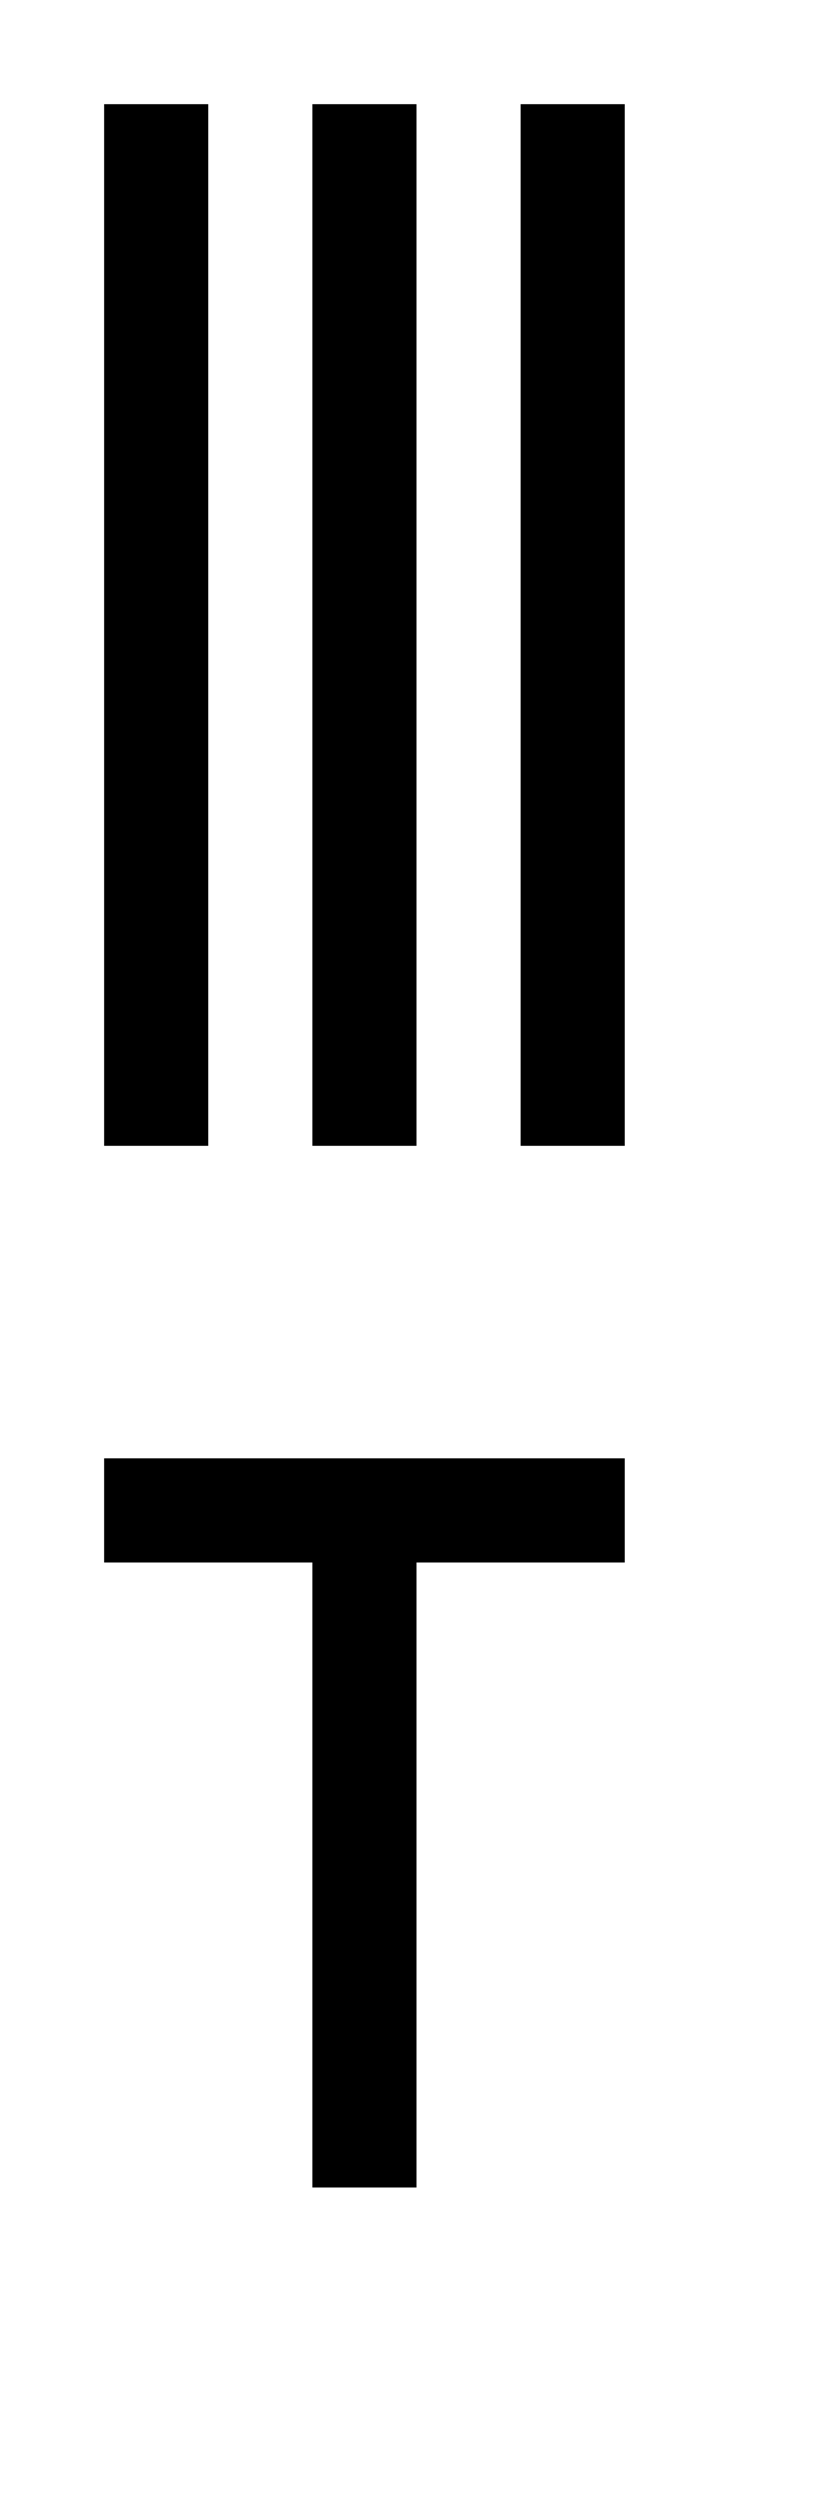 <?xml version="1.0" encoding="UTF-8"?><svg xmlns="http://www.w3.org/2000/svg" viewBox="0 0 8 24"><g id="tex_U"><path id="texT_U" d="M6,14v1h-2v6h-1v-6H1v-1H6Z"/></g><g id="bin_U"><g id="binT_U"><rect x="1" y="1" width="1" height="10"/><rect x="3" y="1" width="1" height="10"/><rect x="5" y="1" width="1" height="10"/></g></g></svg>